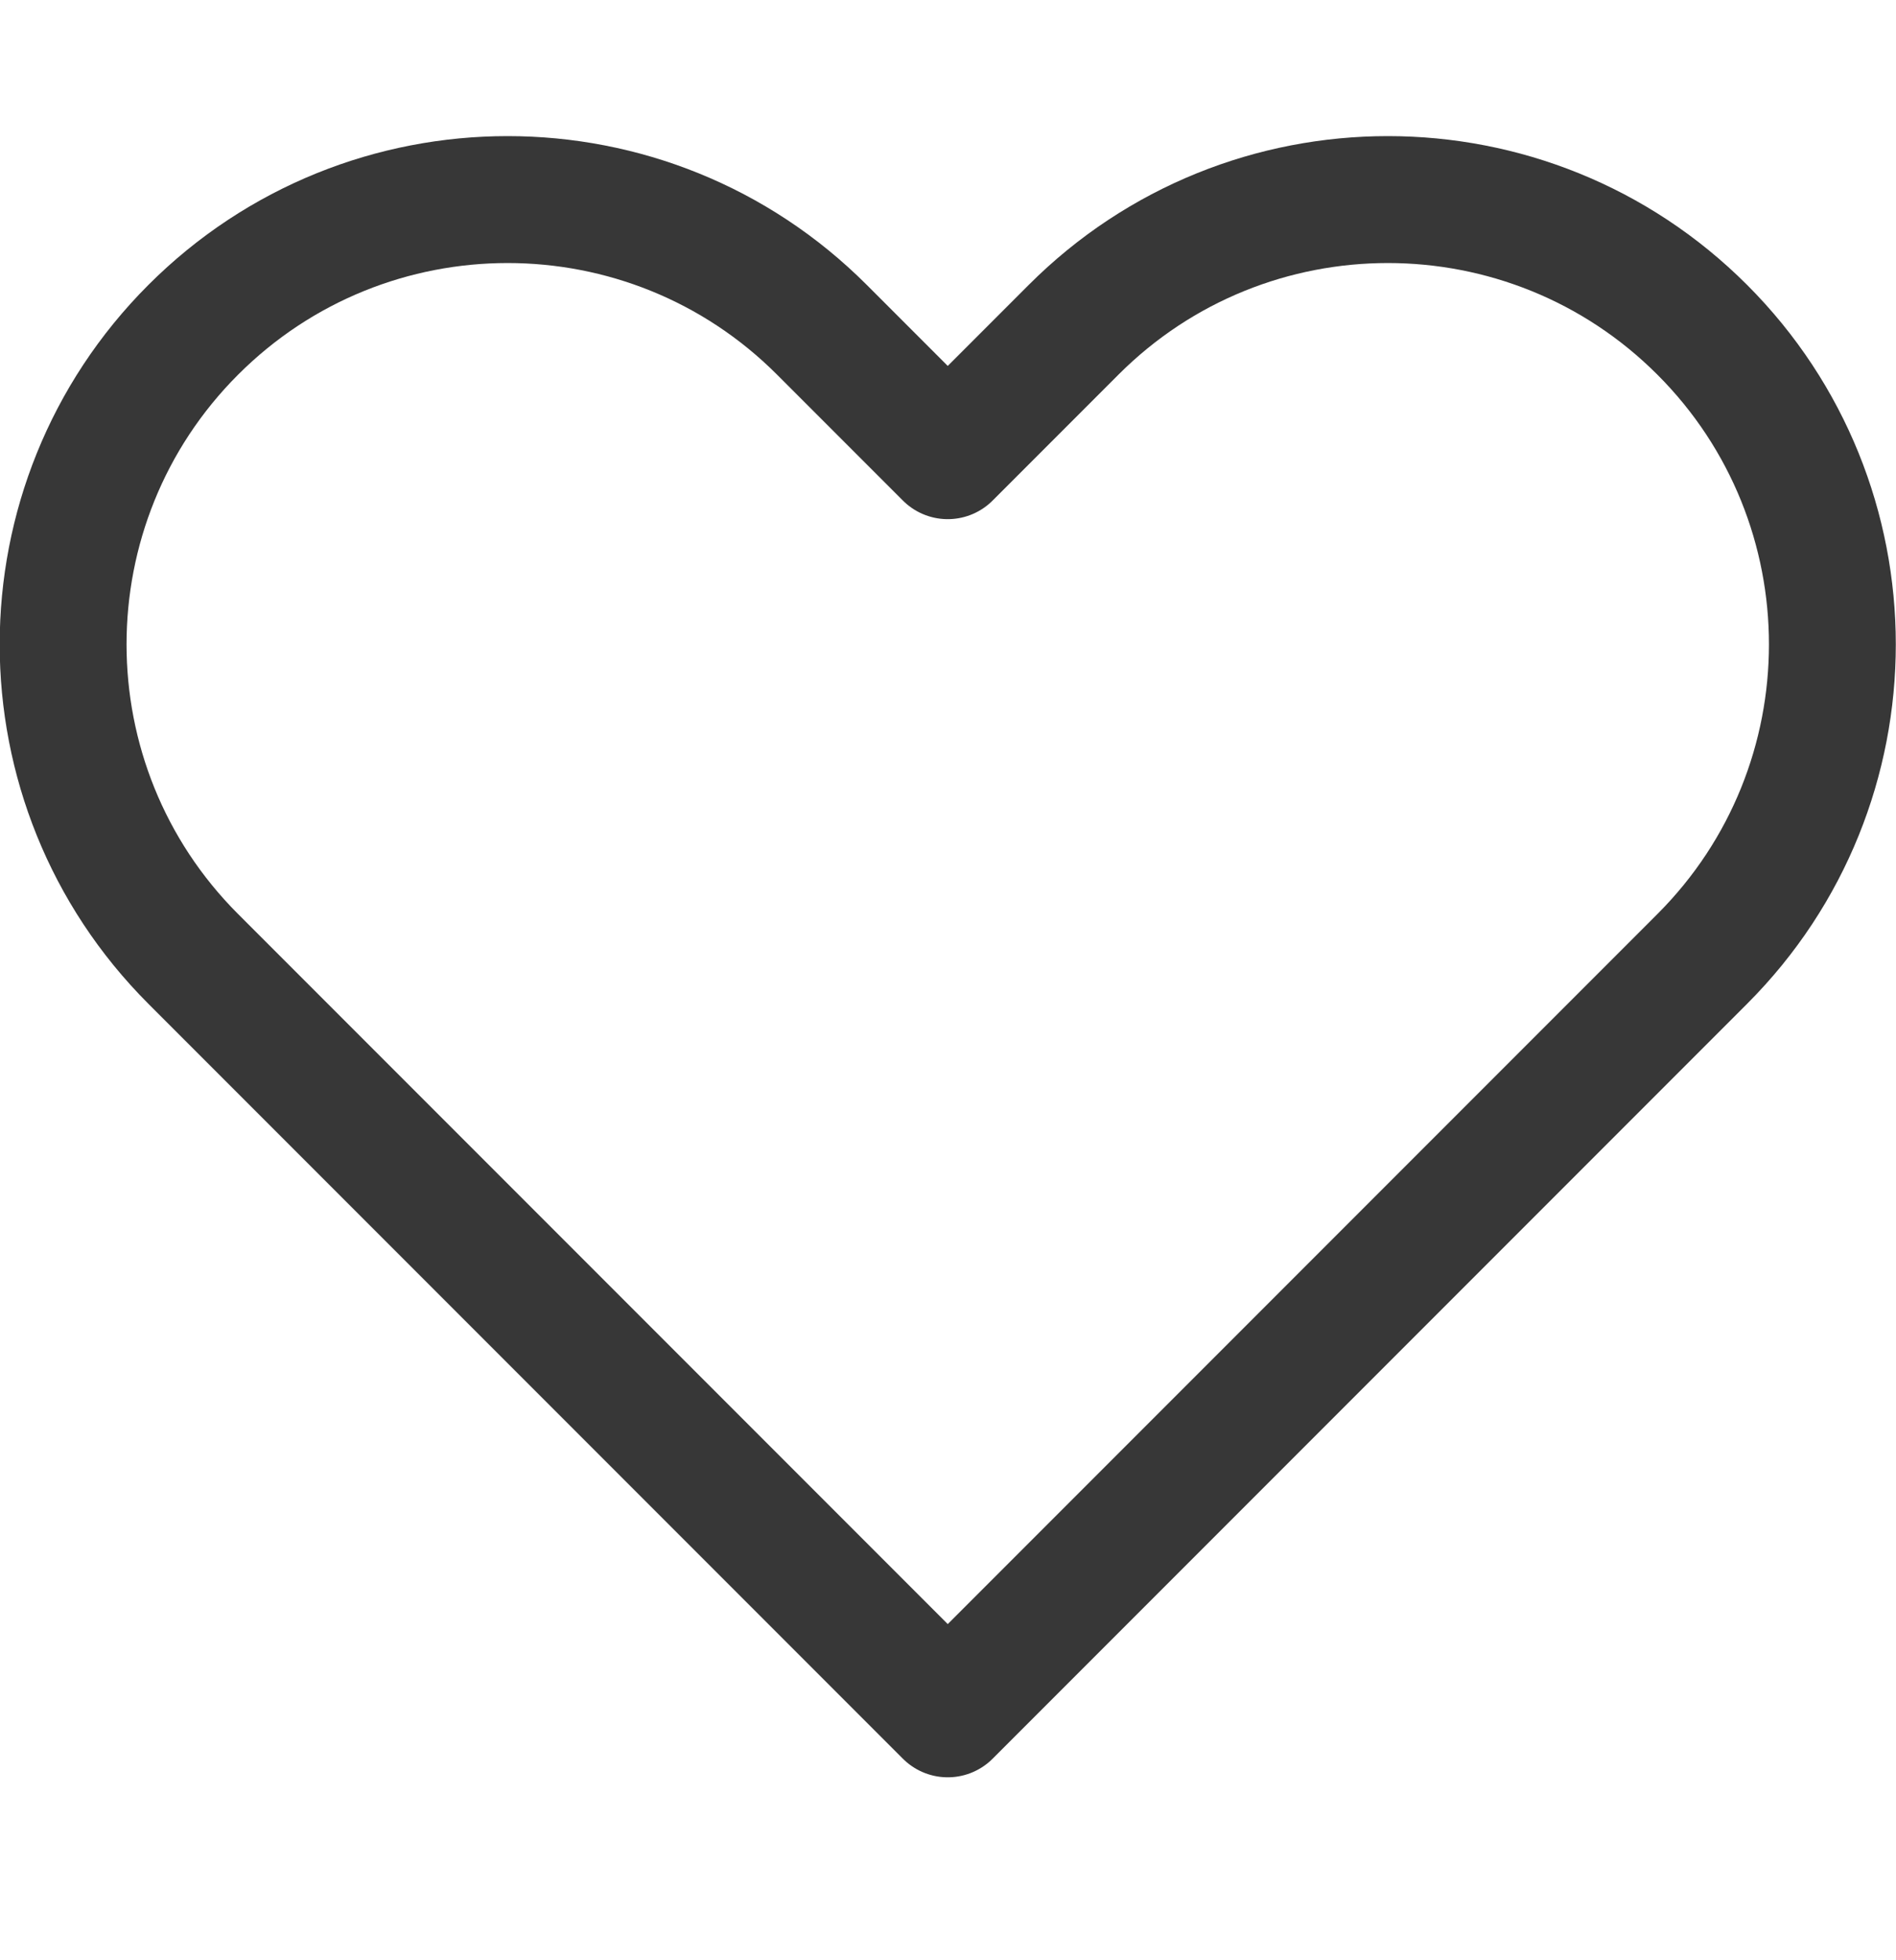 <?xml version="1.0" encoding="UTF-8" standalone="no"?>
<!DOCTYPE svg PUBLIC "-//W3C//DTD SVG 1.1//EN" "http://www.w3.org/Graphics/SVG/1.1/DTD/svg11.dtd">
<svg width="100%" height="100%" viewBox="0 0 30 31" version="1.1" xmlns="http://www.w3.org/2000/svg" xmlns:xlink="http://www.w3.org/1999/xlink" xml:space="preserve" xmlns:serif="http://www.serif.com/" style="fill-rule:evenodd;clip-rule:evenodd;stroke-linecap:square;stroke-linejoin:round;stroke-miterlimit:1.5;">
    <g transform="matrix(1,0,0,1,0,-73)">
        <g transform="matrix(1,0,0,1,5.32907e-15,73.155)">
            <rect id="budget" x="0" y="0" width="30" height="30" style="fill:none;"/>
            <clipPath id="_clip1">
                <rect id="budget1" serif:id="budget" x="0" y="0" width="30" height="30"/>
            </clipPath>
            <g clip-path="url(#_clip1)">
                <g transform="matrix(1.876,0,0,1.876,-13.144,-150.724)">
                    <path d="M15,94.708L8.636,88.344C7.173,86.881 7.173,84.504 8.636,83.041C10.1,81.577 12.476,81.577 13.939,83.041L15,84.102L16.061,83.041C17.524,81.577 19.9,81.577 21.364,83.041C22.827,84.504 22.827,86.881 21.364,88.344L15,94.708Z" style="fill:none;stroke:rgb(55,55,55);stroke-width:1.07px;"/>
                </g>
            </g>
        </g>
    </g>
</svg>
